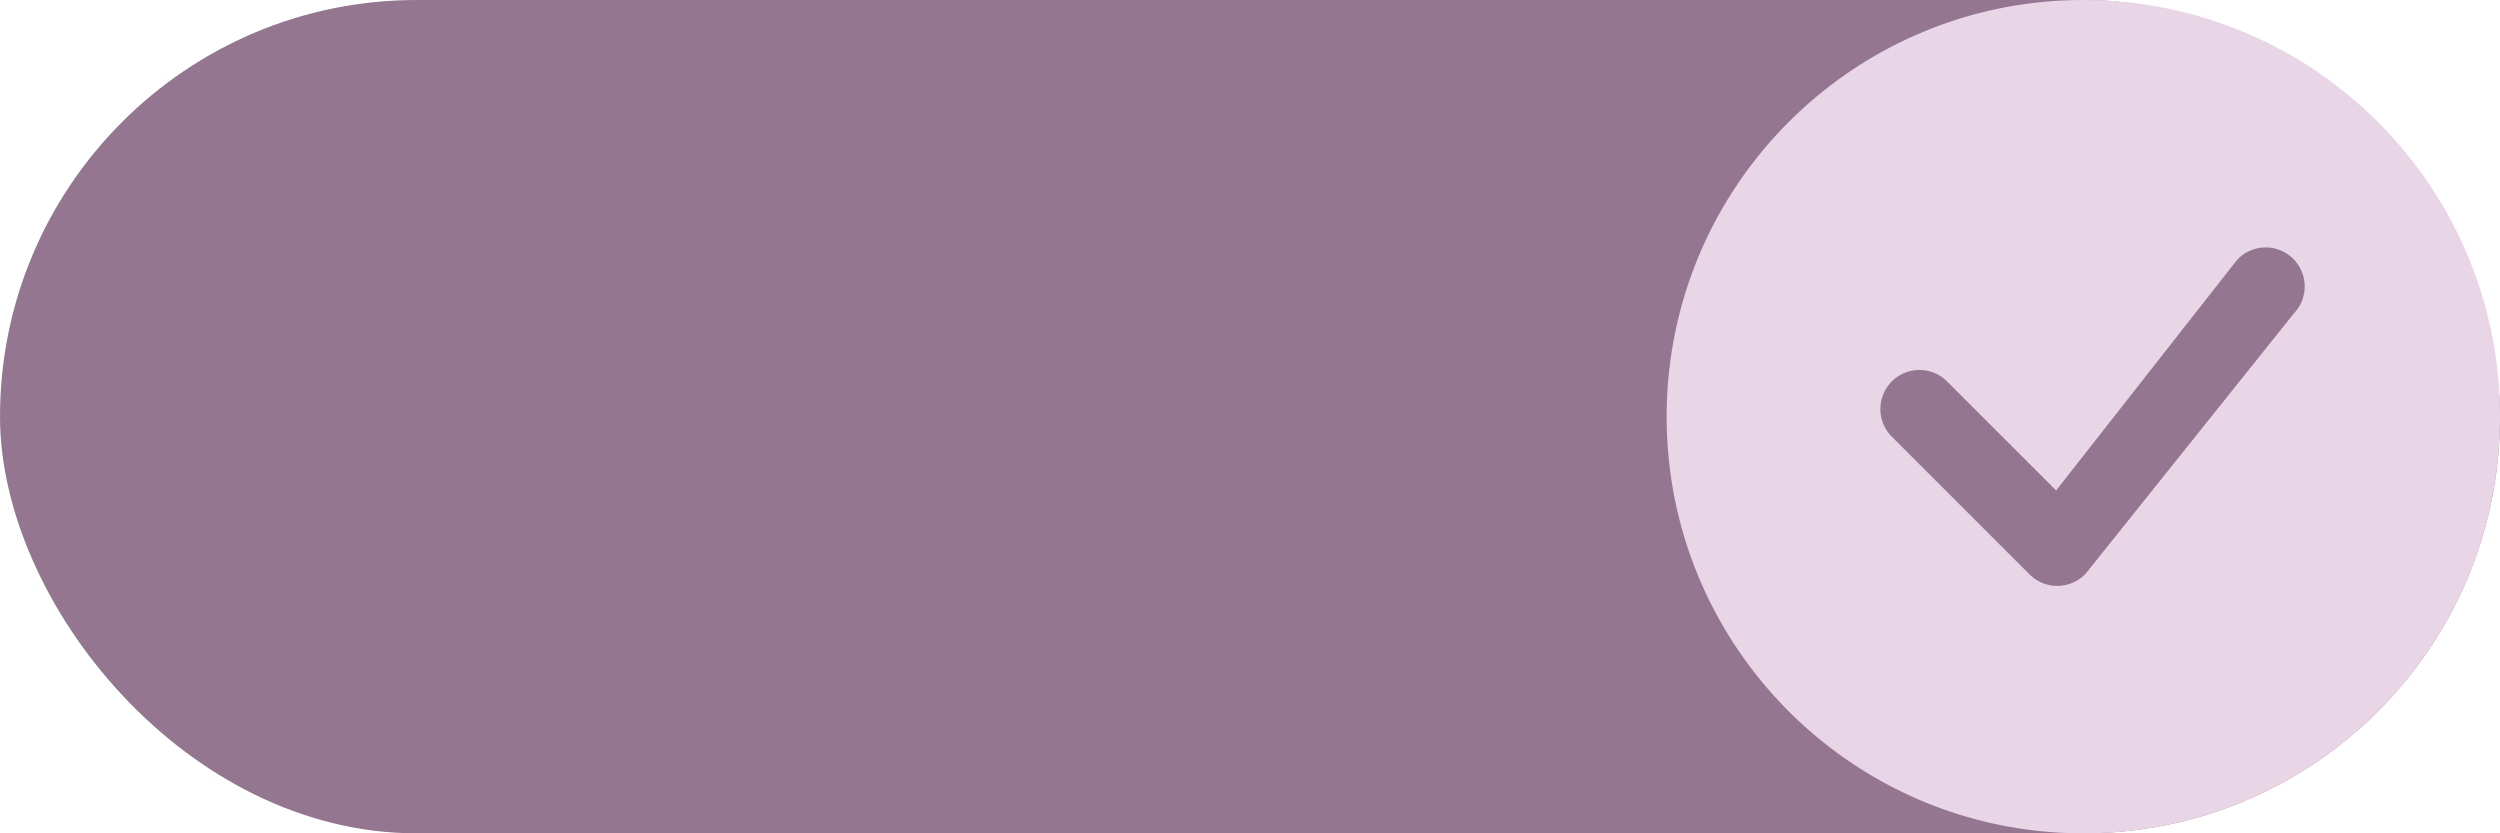 <svg width="90" height="30" fill="none" xmlns="http://www.w3.org/2000/svg"><rect width="90" height="30" rx="15" fill="#947691"/><path d="M90 15c0 8.284-6.716 15-15 15-8.284 0-15-6.716-15-15 0-8.284 6.716-15 15-15 8.284 0 15 6.716 15 15zm-7.443-5.682a1.406 1.406 0 00-2.026.042l-6.51 8.296-3.926-3.925a1.406 1.406 0 00-1.989 1.989l4.962 4.962a1.406 1.406 0 002.023-.039l7.486-9.357a1.406 1.406 0 00-.02-1.968z" fill="#E8D6E6"/></svg>